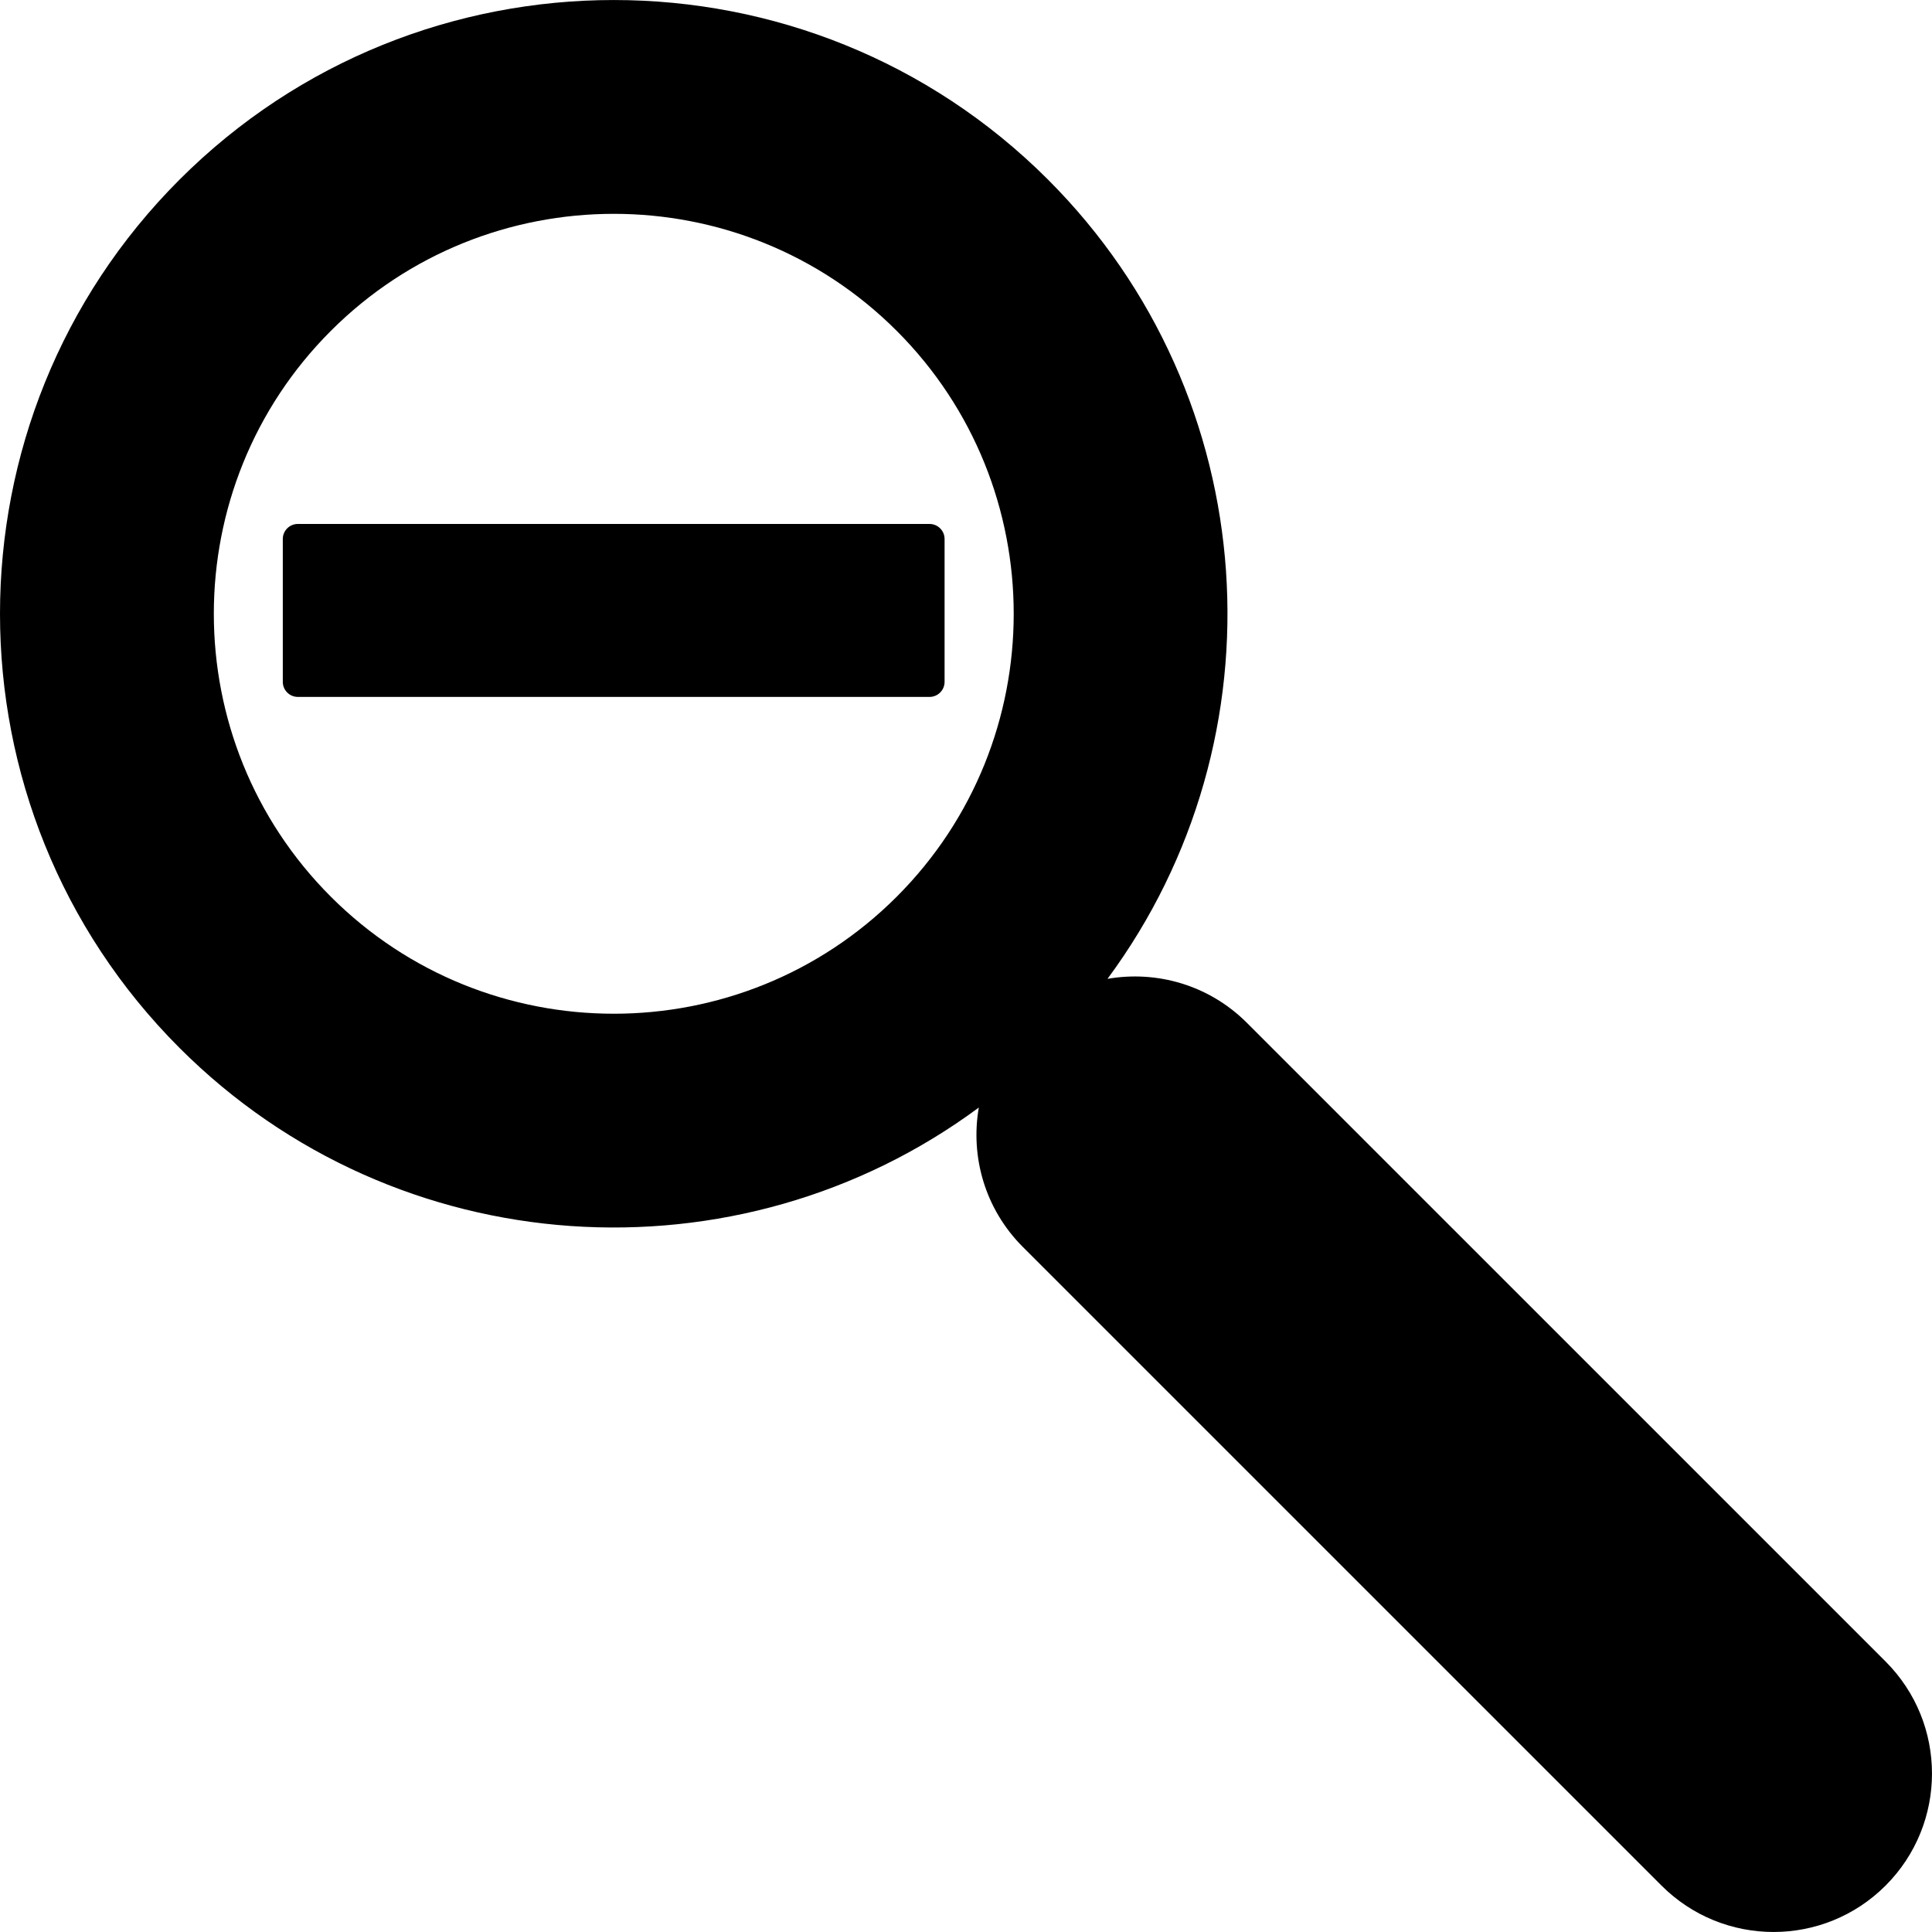 <?xml version="1.0" encoding="iso-8859-1"?>
<!-- Generator: Adobe Illustrator 16.0.0, SVG Export Plug-In . SVG Version: 6.00 Build 0)  -->
<!DOCTYPE svg PUBLIC "-//W3C//DTD SVG 1.1//EN" "http://www.w3.org/Graphics/SVG/1.1/DTD/svg11.dtd">
<svg version="1.1" id="Capa_1" xmlns="http://www.w3.org/2000/svg" xmlns:xlink="http://www.w3.org/1999/xlink" x="0px" y="0px"
	 width="98.253px" height="98.253px" viewBox="0 0 98.253 98.253" style="enable-background:new 0 0 98.253 98.253;"
	 xml:space="preserve">
<g>
	<g>
		<path d="M95.893,84.497L63.41,52.015c-1.93-1.929-4.592-2.671-7.088-2.235c9.044-12.216,8.035-29.584-3.026-40.647
			c-12.177-12.176-31.988-12.176-44.164,0c-12.176,12.175-12.176,31.987,0,44.162c11.063,11.063,28.432,12.072,40.646,3.03
			c-0.434,2.496,0.308,5.156,2.236,7.086l32.482,32.48c3.146,3.147,8.249,3.149,11.396,0.002S99.039,87.644,95.893,84.497z
			 M45.603,45.603c-7.935,7.935-20.844,7.934-28.777,0c-7.935-7.934-7.936-20.844,0-28.777c7.934-7.935,20.844-7.935,28.777,0
			C53.536,24.758,53.536,37.669,45.603,45.603z"/>
		<path d="M14.382,27.411v7.266c0,0.423,0.343,0.765,0.766,0.765h32.123c0.423,0,0.766-0.342,0.766-0.765v-7.266
			c0-0.423-0.343-0.765-0.766-0.765H15.147C14.725,26.646,14.382,26.988,14.382,27.411z"/>
	</g>
</g>
<g>
</g>
<g>
</g>
<g>
</g>
<g>
</g>
<g>
</g>
<g>
</g>
<g>
</g>
<g>
</g>
<g>
</g>
<g>
</g>
<g>
</g>
<g>
</g>
<g>
</g>
<g>
</g>
<g>
</g>
</svg>
